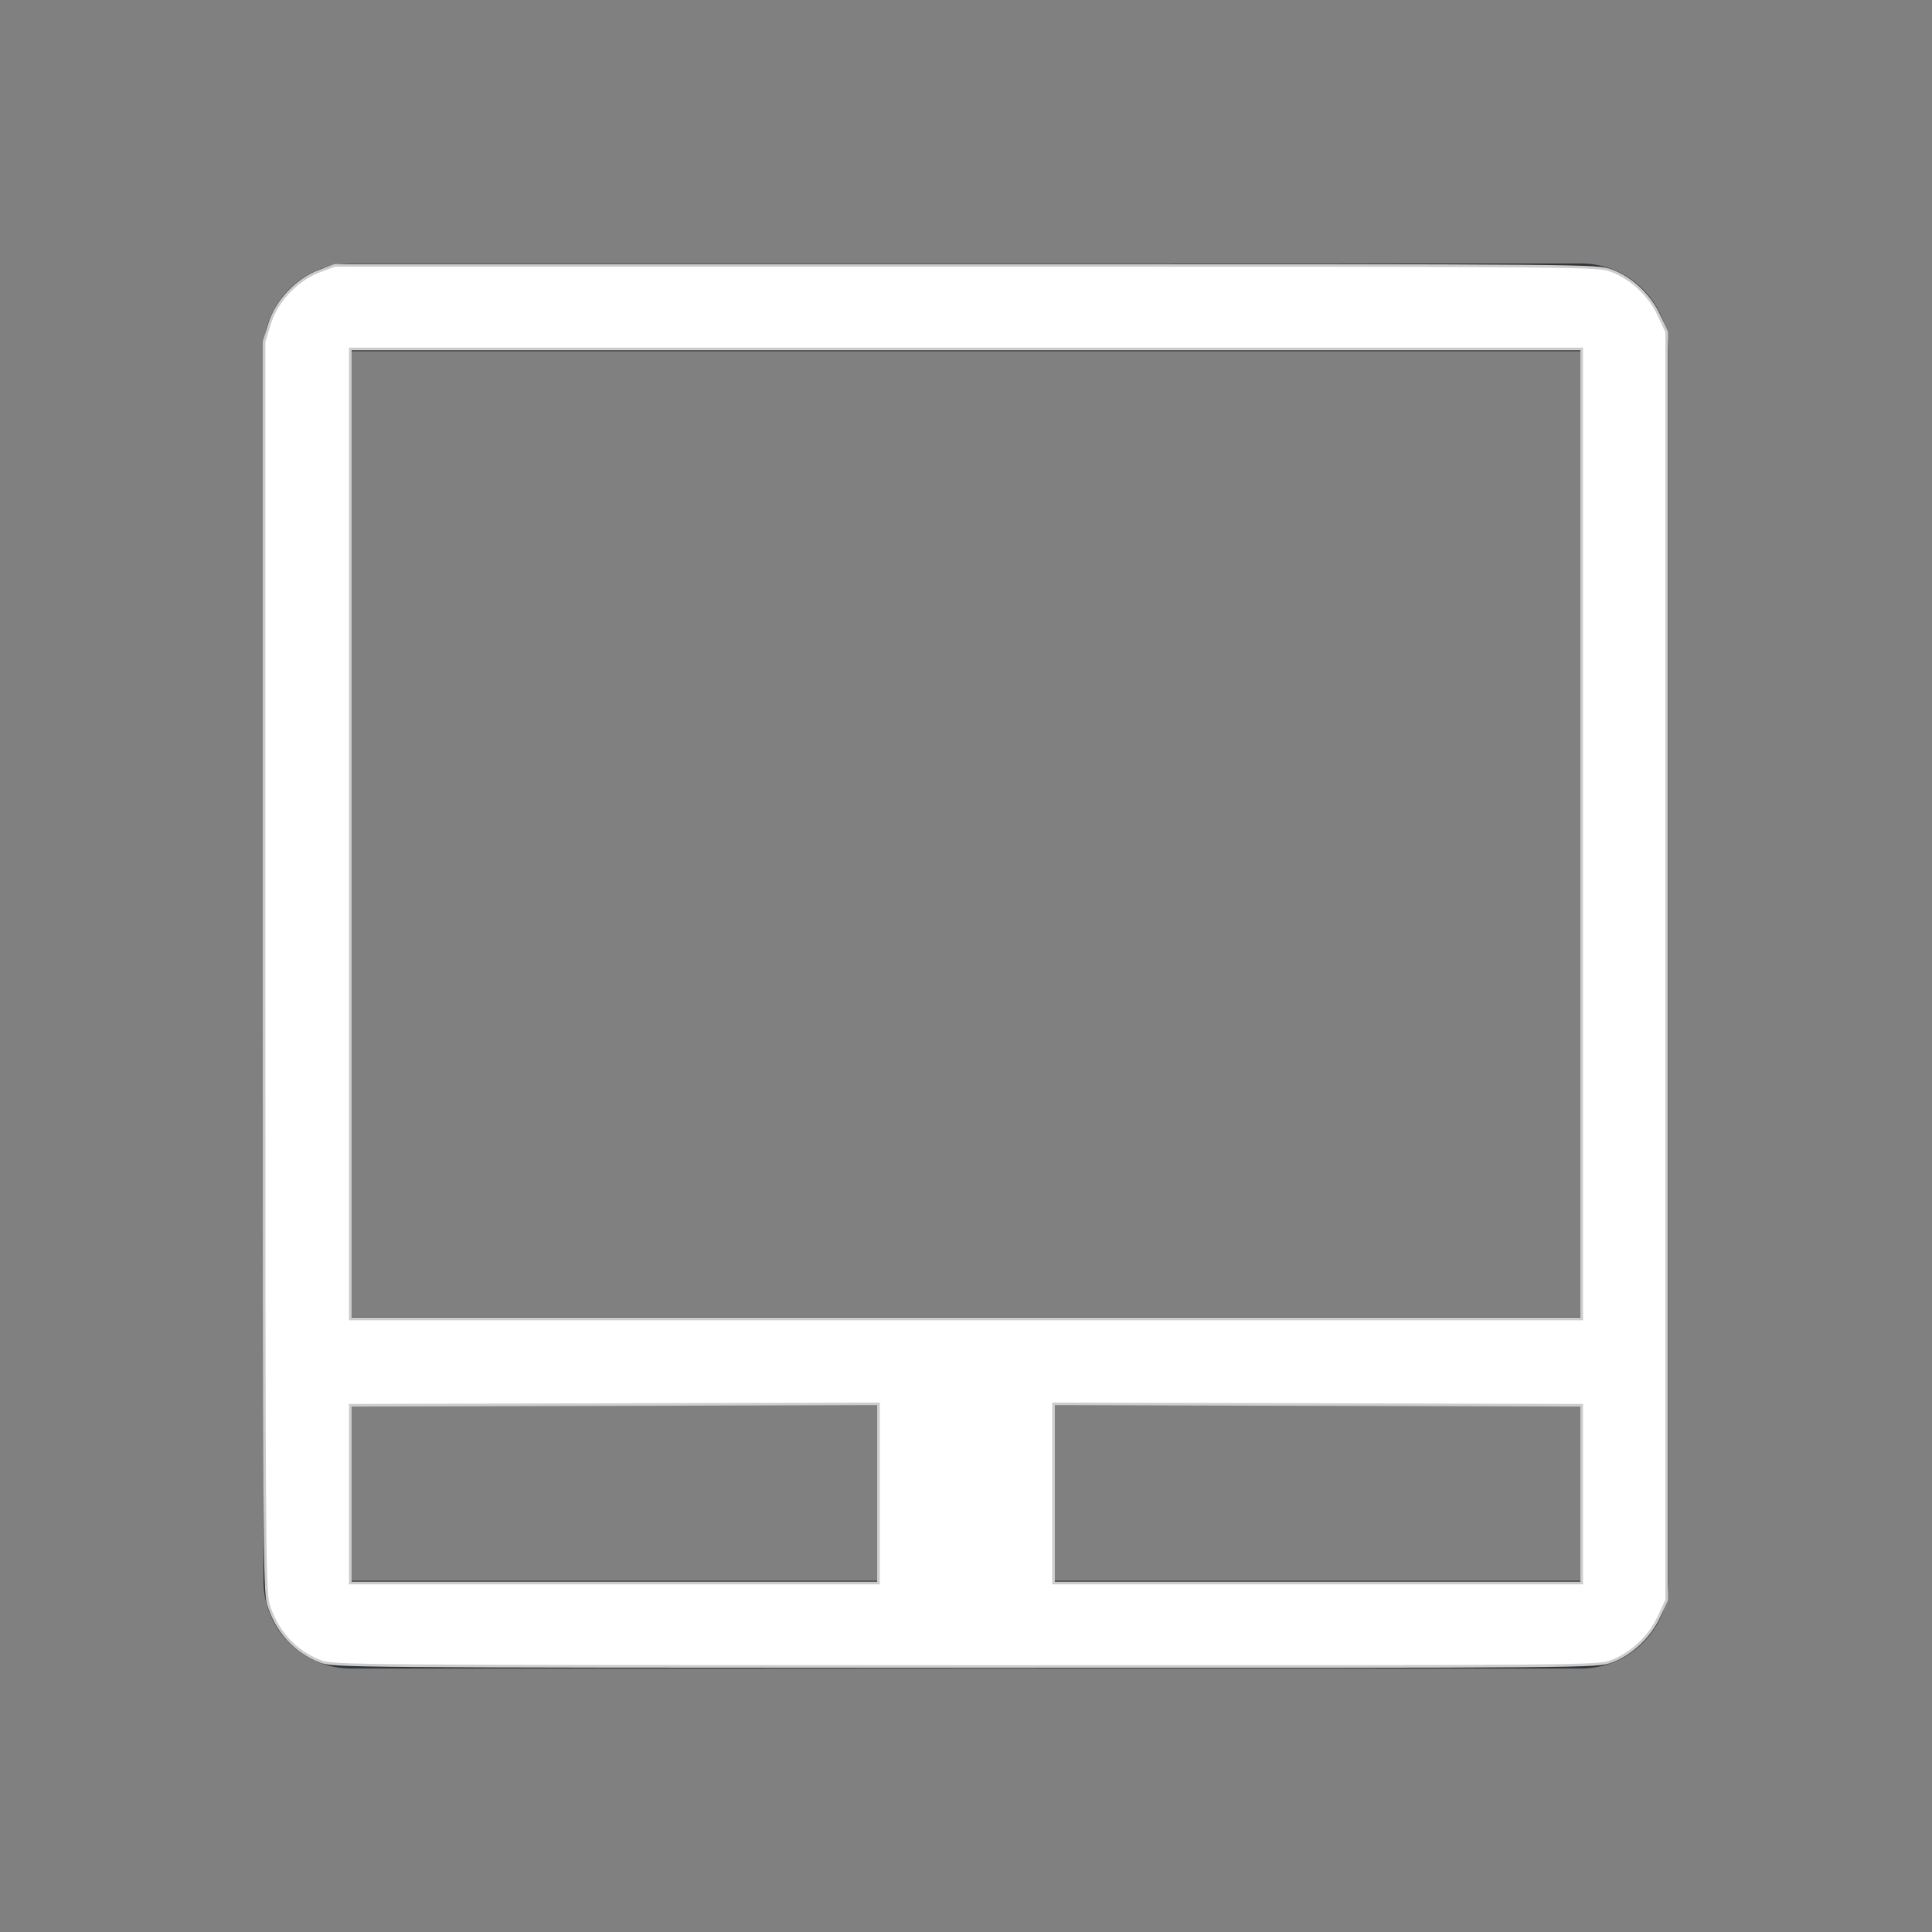 <?xml version="1.0" encoding="UTF-8" standalone="no"?>
<svg
   width="22"
   height="22"
   version="1.1"
   id="svg1"
   sodipodi:docname="touchpad_enabled.svg"
   inkscape:version="1.3.2 (091e20ef0f, 2023-11-25, custom)"
   xmlns:inkscape="http://www.inkscape.org/namespaces/inkscape"
   xmlns:sodipodi="http://sodipodi.sourceforge.net/DTD/sodipodi-0.dtd"
   xmlns="http://www.w3.org/2000/svg"
   xmlns:svg="http://www.w3.org/2000/svg">
  <rect width="100%" height="100%" fill="#808080" stroke="none"/>
  <defs
     id="defs1" />
  <sodipodi:namedview
     id="namedview1"
     pagecolor="#505050"
     bordercolor="#ffffff"
     borderopacity="1"
     inkscape:showpageshadow="0"
     inkscape:pageopacity="0"
     inkscape:pagecheckerboard="1"
     inkscape:deskcolor="#d1d1d1"
     inkscape:zoom="33.590909"
     inkscape:cx="10.985115"
     inkscape:cy="10.985115"
     inkscape:window-width="2560"
     inkscape:window-height="1388"
     inkscape:window-x="2560"
     inkscape:window-y="28"
     inkscape:window-maximized="1"
     inkscape:current-layer="svg1" />
  <style
     type="text/css"
     id="current-color-scheme">.ColorScheme-Text{color:#31363b;}.ColorScheme-Background{color:#eff0f1;}.ColorScheme-Highlight{color:#3daee9;}.ColorScheme-ViewText{color:#31363b;}.ColorScheme-ViewBackground{color:#fcfcfc;}.ColorScheme-ViewHover{color:#93cee9;}.ColorScheme-ViewFocus{color:#3daee9;}.ColorScheme-ButtonText{color:#31363b;}.ColorScheme-ButtonBackground{color:#eff0f1;}.ColorScheme-ButtonHover{color:#93cee9;}.ColorScheme-ButtonFocus{color:#3daee9;}.ColorScheme-NegativeText { color: #da4453; } </style>
  <g
     transform="translate(0,32) translate(0,-42)"
     id="22-22-touchpad_enabled">
    <path
       id="path7"
       class="ColorScheme-Text"
       d="m 4,13 c -0.554,0 -1,0.446 -1,1 l 0,14 c 0,0.554 0.446,1 1,1 l 14,0 c 0.554,0 1,-0.446 1,-1 l 0,-14 c 0,-0.554 -0.446,-1 -1,-1 L 4,13 Z m 0,1 14,0 0,11 -14,0 0,-11 z m 0,12 6,0 0,2 -6,0 0,-2 z m 8,0 6,0 0,2 -6,0 0,-2 z"
       style="fill:currentColor;fill-opacity:1;stroke:none" />
    <path
       id="path9"
       d="M 0 10 L 0 32 L 22 32 L 22 10 L 0 10 z "
       style="opacity:1;fill:none" />
  </g>
  <path
     style="opacity:1;fill:#ffffff;stroke:#cccccc;stroke-width:0.03"
     d="M 3.645,18.917 C 3.36,18.808 3.145,18.57 3.054,18.263 3.011,18.12 3.007,17.396 3.007,10.998 V 3.891 L 3.069,3.689 C 3.15,3.426 3.38,3.183 3.641,3.086 L 3.813,3.022 H 11 c 7.177,0 7.187,8.67e-5 7.351,0.061 0.228,0.085 0.435,0.28 0.541,0.51 l 0.087,0.188 V 11 18.219 l -0.087,0.188 c -0.106,0.23 -0.313,0.425 -0.541,0.51 -0.163,0.061 -0.172,0.061 -7.359,0.06 -7.064,-0.002 -7.199,-0.003 -7.347,-0.06 z m 6.358,-1.911 2e-6,-1.02 -3.007,0.008 -3.007,0.008 v 1.012 1.012 h 3.007 3.007 z m 8.008,0.008 v -1.012 l -3.007,-0.008 -3.007,-0.008 2e-6,1.02 2e-6,1.02 h 3.007 3.007 z m 0,-7.517 V 3.974 H 11 3.989 V 9.497 15.019 H 11 18.011 Z"
     id="path1" />
</svg>
